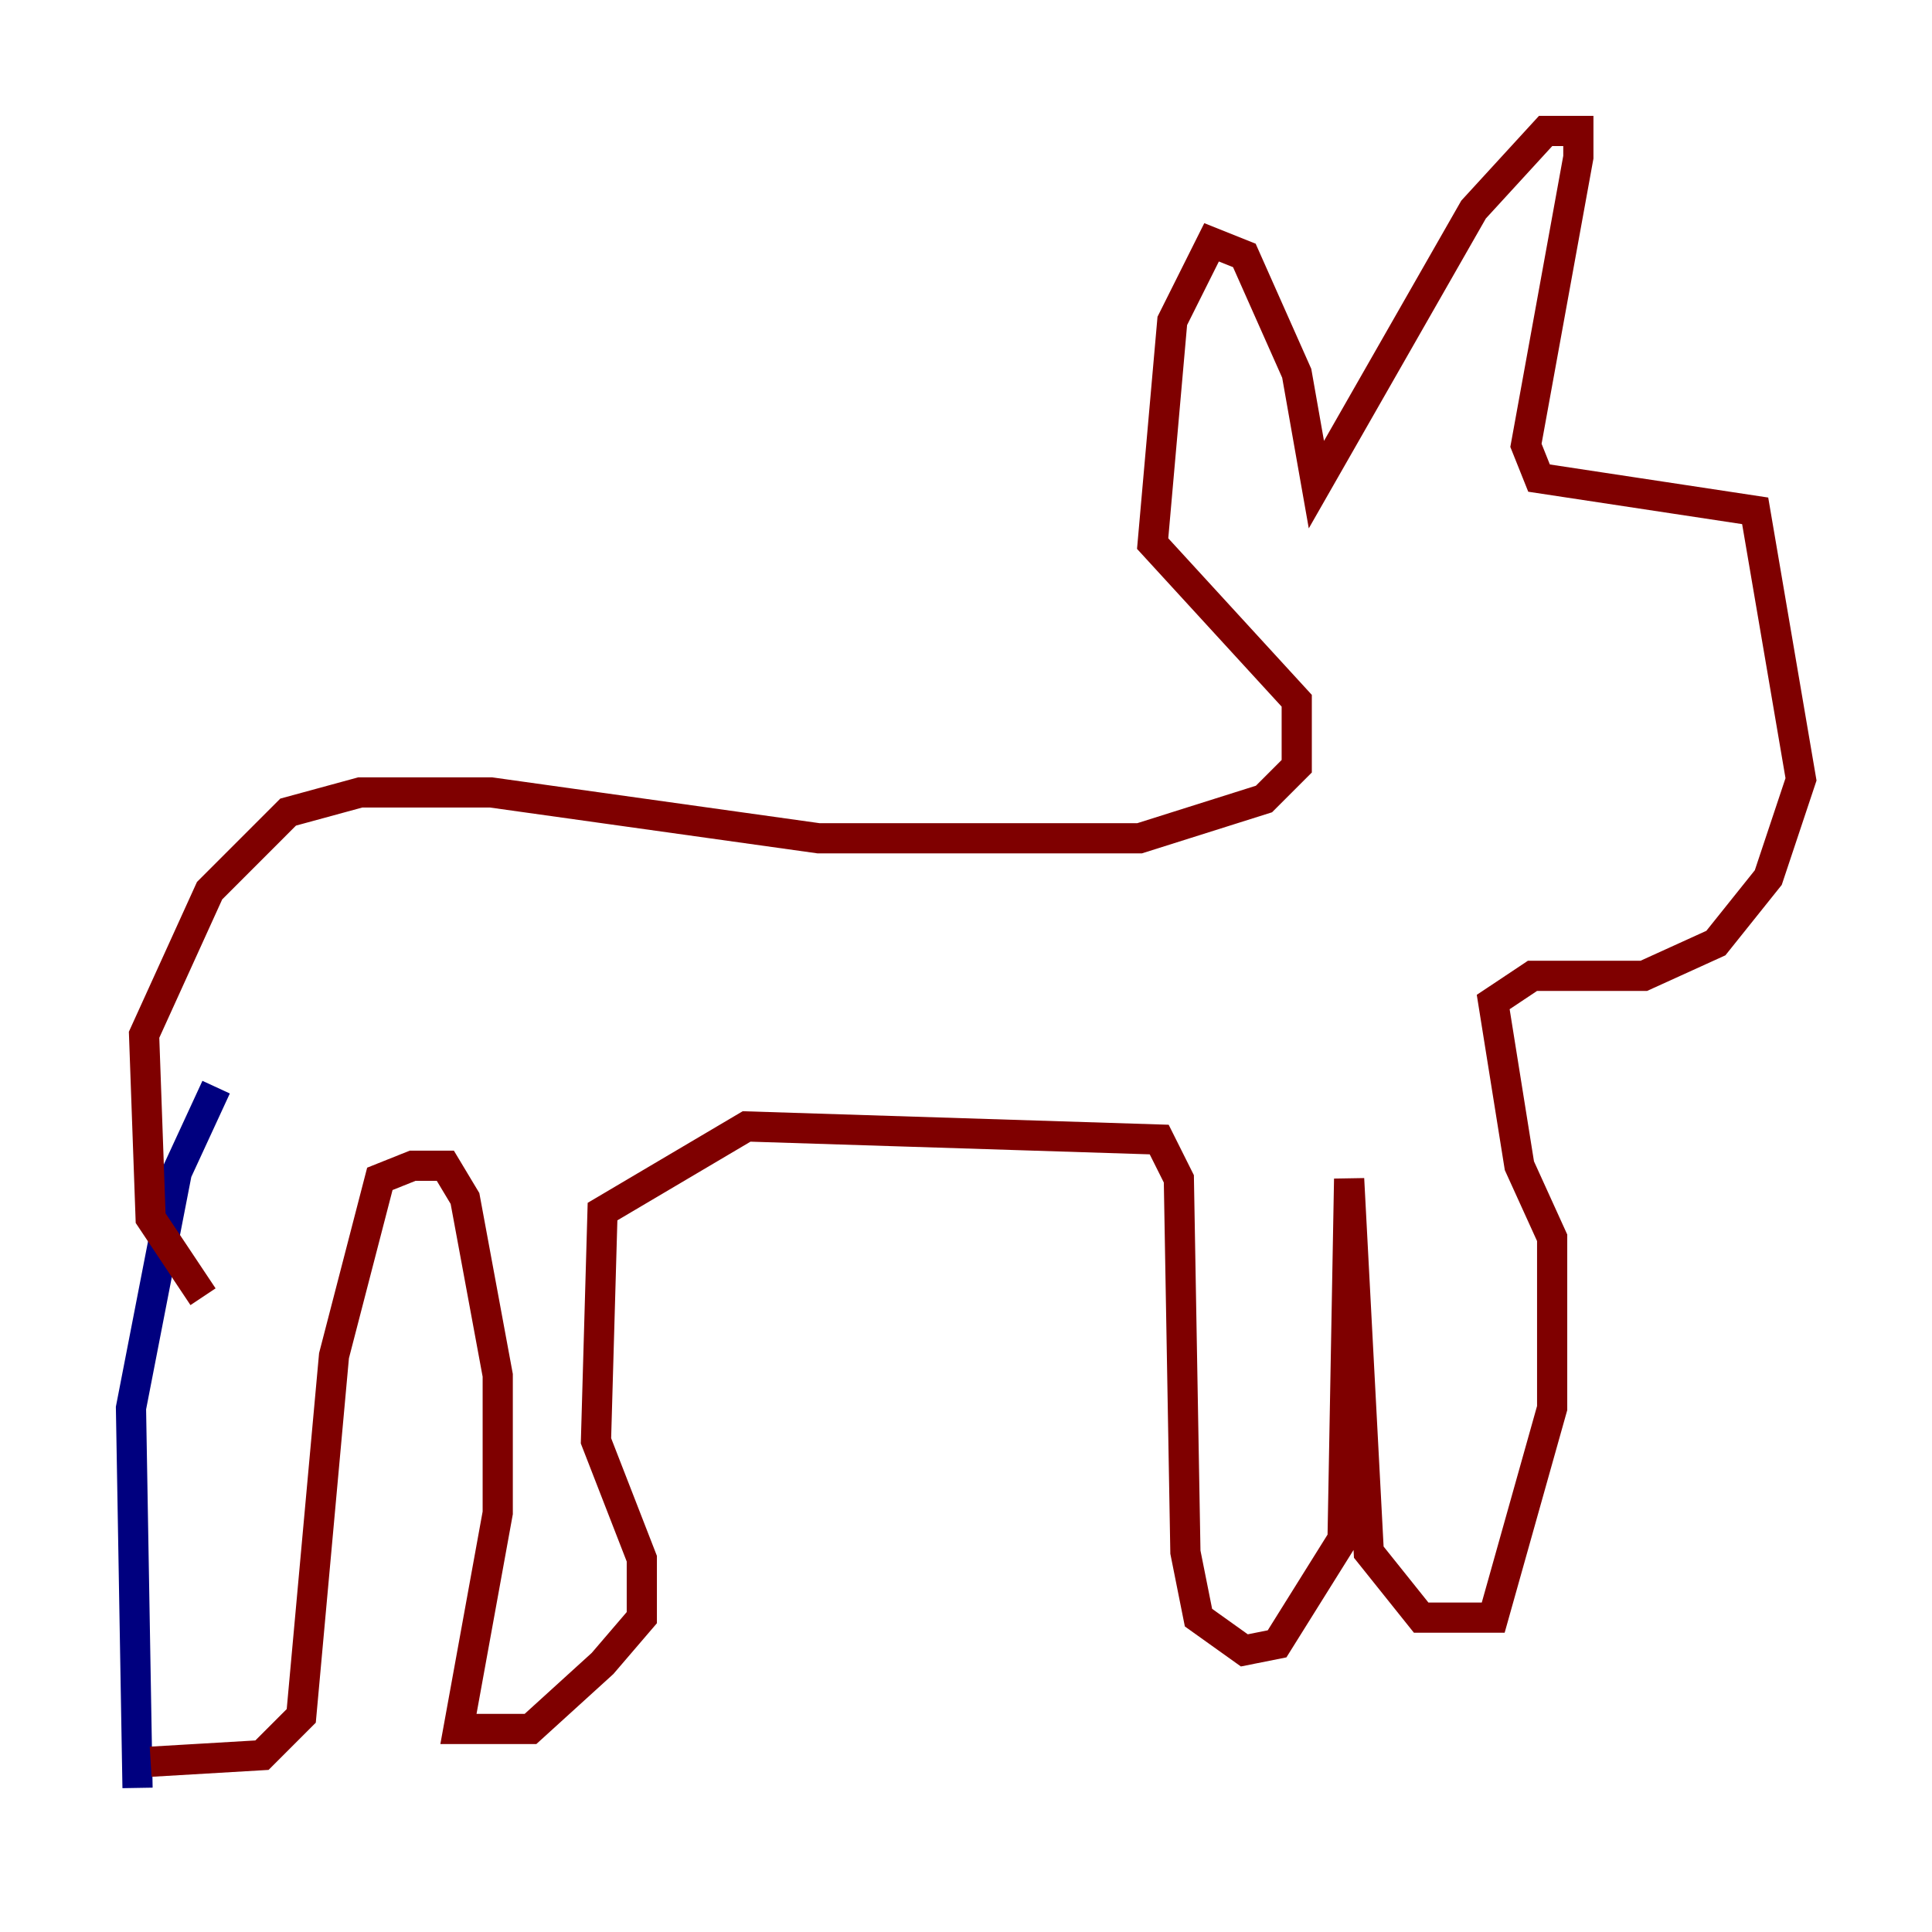 <?xml version="1.0" encoding="utf-8" ?>
<svg baseProfile="tiny" height="128" version="1.2" viewBox="0,0,128,128" width="128" xmlns="http://www.w3.org/2000/svg" xmlns:ev="http://www.w3.org/2001/xml-events" xmlns:xlink="http://www.w3.org/1999/xlink"><defs /><polyline fill="none" points="9.112,118.454 8.678,93.288 11.715,77.668 14.319,72.027" stroke="#00007f" stroke-width="2" /><polyline fill="none" points="9.98,116.719 17.356,116.285 19.959,113.681 22.129,89.817 25.166,78.102 27.336,77.234 29.505,77.234 30.807,79.403 32.976,91.119 32.976,100.231 30.373,114.549 35.146,114.549 39.919,110.21 42.522,107.173 42.522,103.268 39.485,95.458 39.919,80.271 49.464,74.63 76.8,75.498 78.102,78.102 78.536,102.834 79.403,107.173 82.441,109.342 84.61,108.909 88.949,101.966 89.383,78.102 90.685,102.834 94.156,107.173 98.929,107.173 102.834,93.288 102.834,82.007 100.664,77.234 98.929,66.386 101.532,64.651 108.909,64.651 113.681,62.481 117.153,58.142 119.322,51.634 116.285,33.844 101.966,31.675 101.098,29.505 104.57,10.414 104.57,8.678 102.4,8.678 97.627,13.885 87.214,32.108 85.912,24.732 82.441,16.922 80.271,16.054 77.668,21.261 76.366,36.014 85.912,46.427 85.912,50.766 83.742,52.936 75.498,55.539 54.237,55.539 32.542,52.502 23.864,52.502 19.091,53.803 13.885,59.01 9.546,68.556 9.98,80.705 13.451,85.912" stroke="#7f0000" stroke-width="2" /></svg>